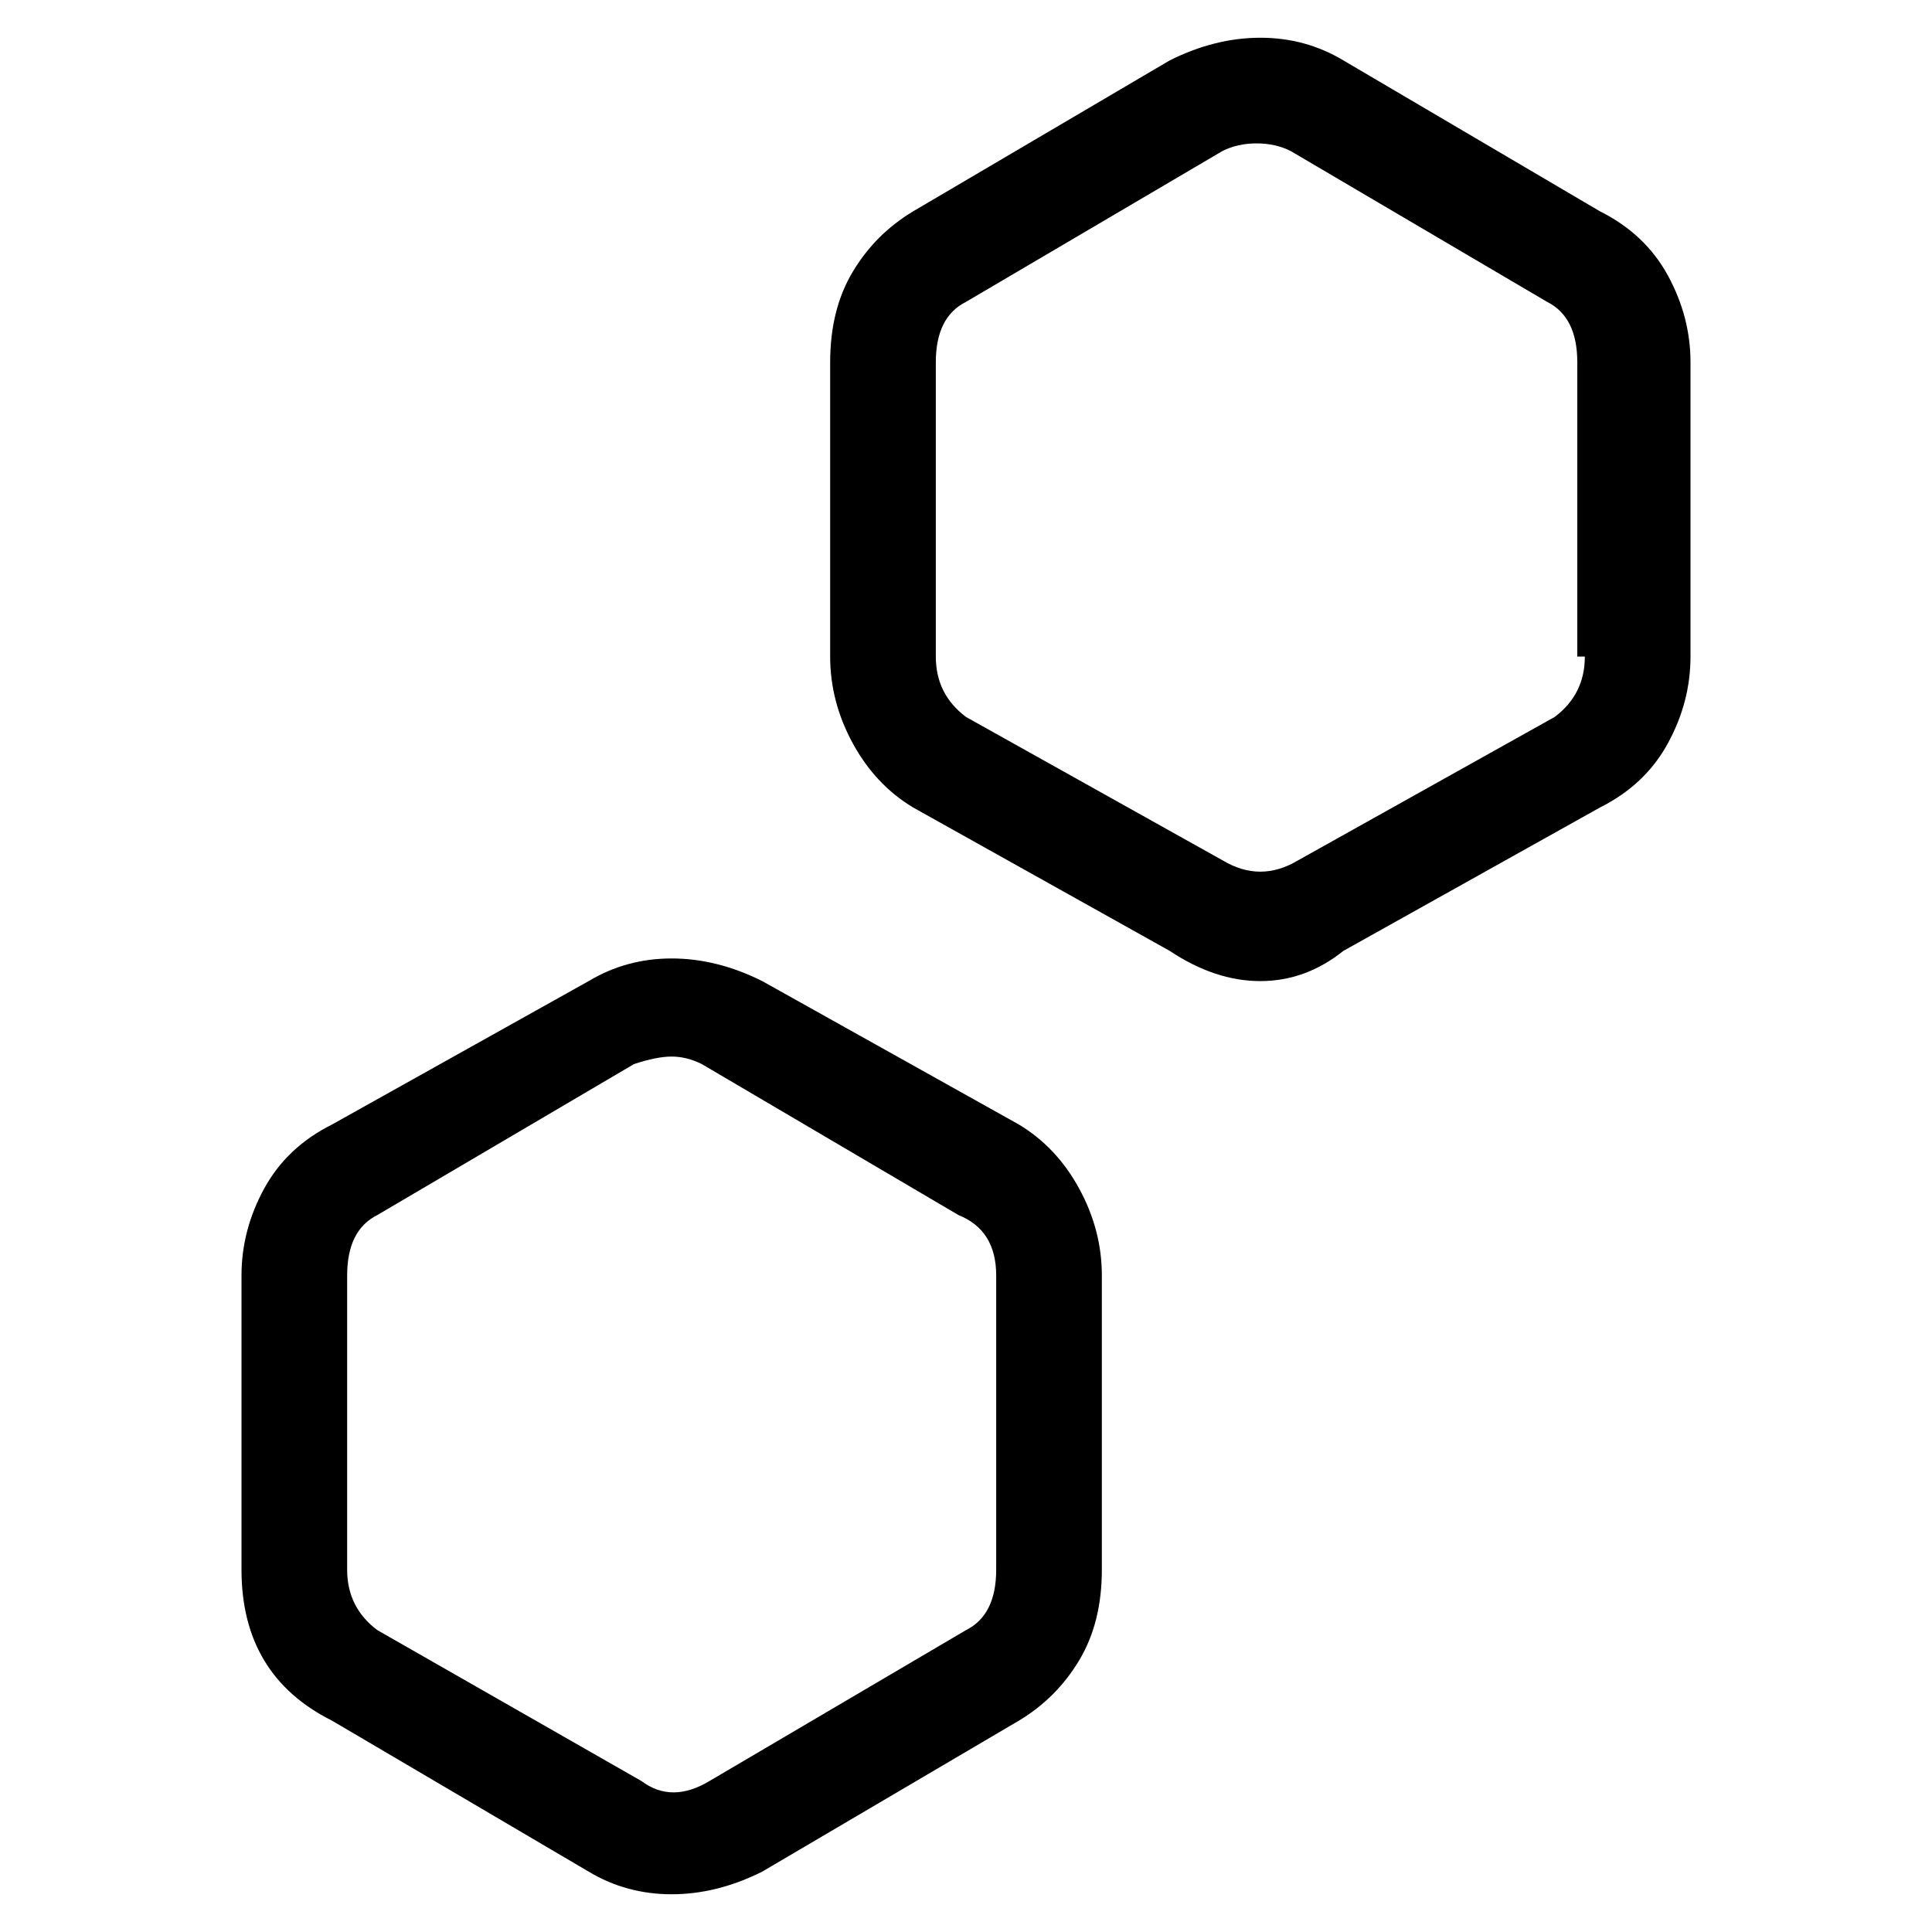 <svg viewBox="0 0 256 256" xmlns="http://www.w3.org/2000/svg">
  <path transform="scale(1, -1) translate(0, -256)" fill="currentColor" d="M212 228l-34 20q-5 3 -11 3t-12 -3l-34 -20q-5 -3 -8 -8t-3 -12v-39q0 -6 3 -11.5t8 -8.5l34 -19q6 -4 12 -4t11 4l34 19q6 3 9 8.5t3 11.5v39q0 6 -3 11.5t-9 8.5zM210 169q0 -5 -4 -8l-34 -19q-5 -3 -10 0l-34 19q-4 3 -4 8v39q0 6 4 8l34 20q2 1 4.5 1t4.5 -1l34 -20 q4 -2 4 -8v-39h1zM135 107l-34 19q-6 3 -12 3t-11 -3l-34 -19q-6 -3 -9 -8.5t-3 -11.5v-39q0 -7 3 -12t9 -8l34 -20q5 -3 11 -3t12 3l34 20q5 3 8 8t3 12v39q0 6 -3 11.5t-8 8.5zM132 48q0 -6 -4 -8l-34 -20q-5 -3 -9 0l-35 20q-4 3 -4 8v39q0 6 4 8l34 20q3 1 5 1t4 -1 l34 -20q5 -2 5 -8v-39z" />
</svg>